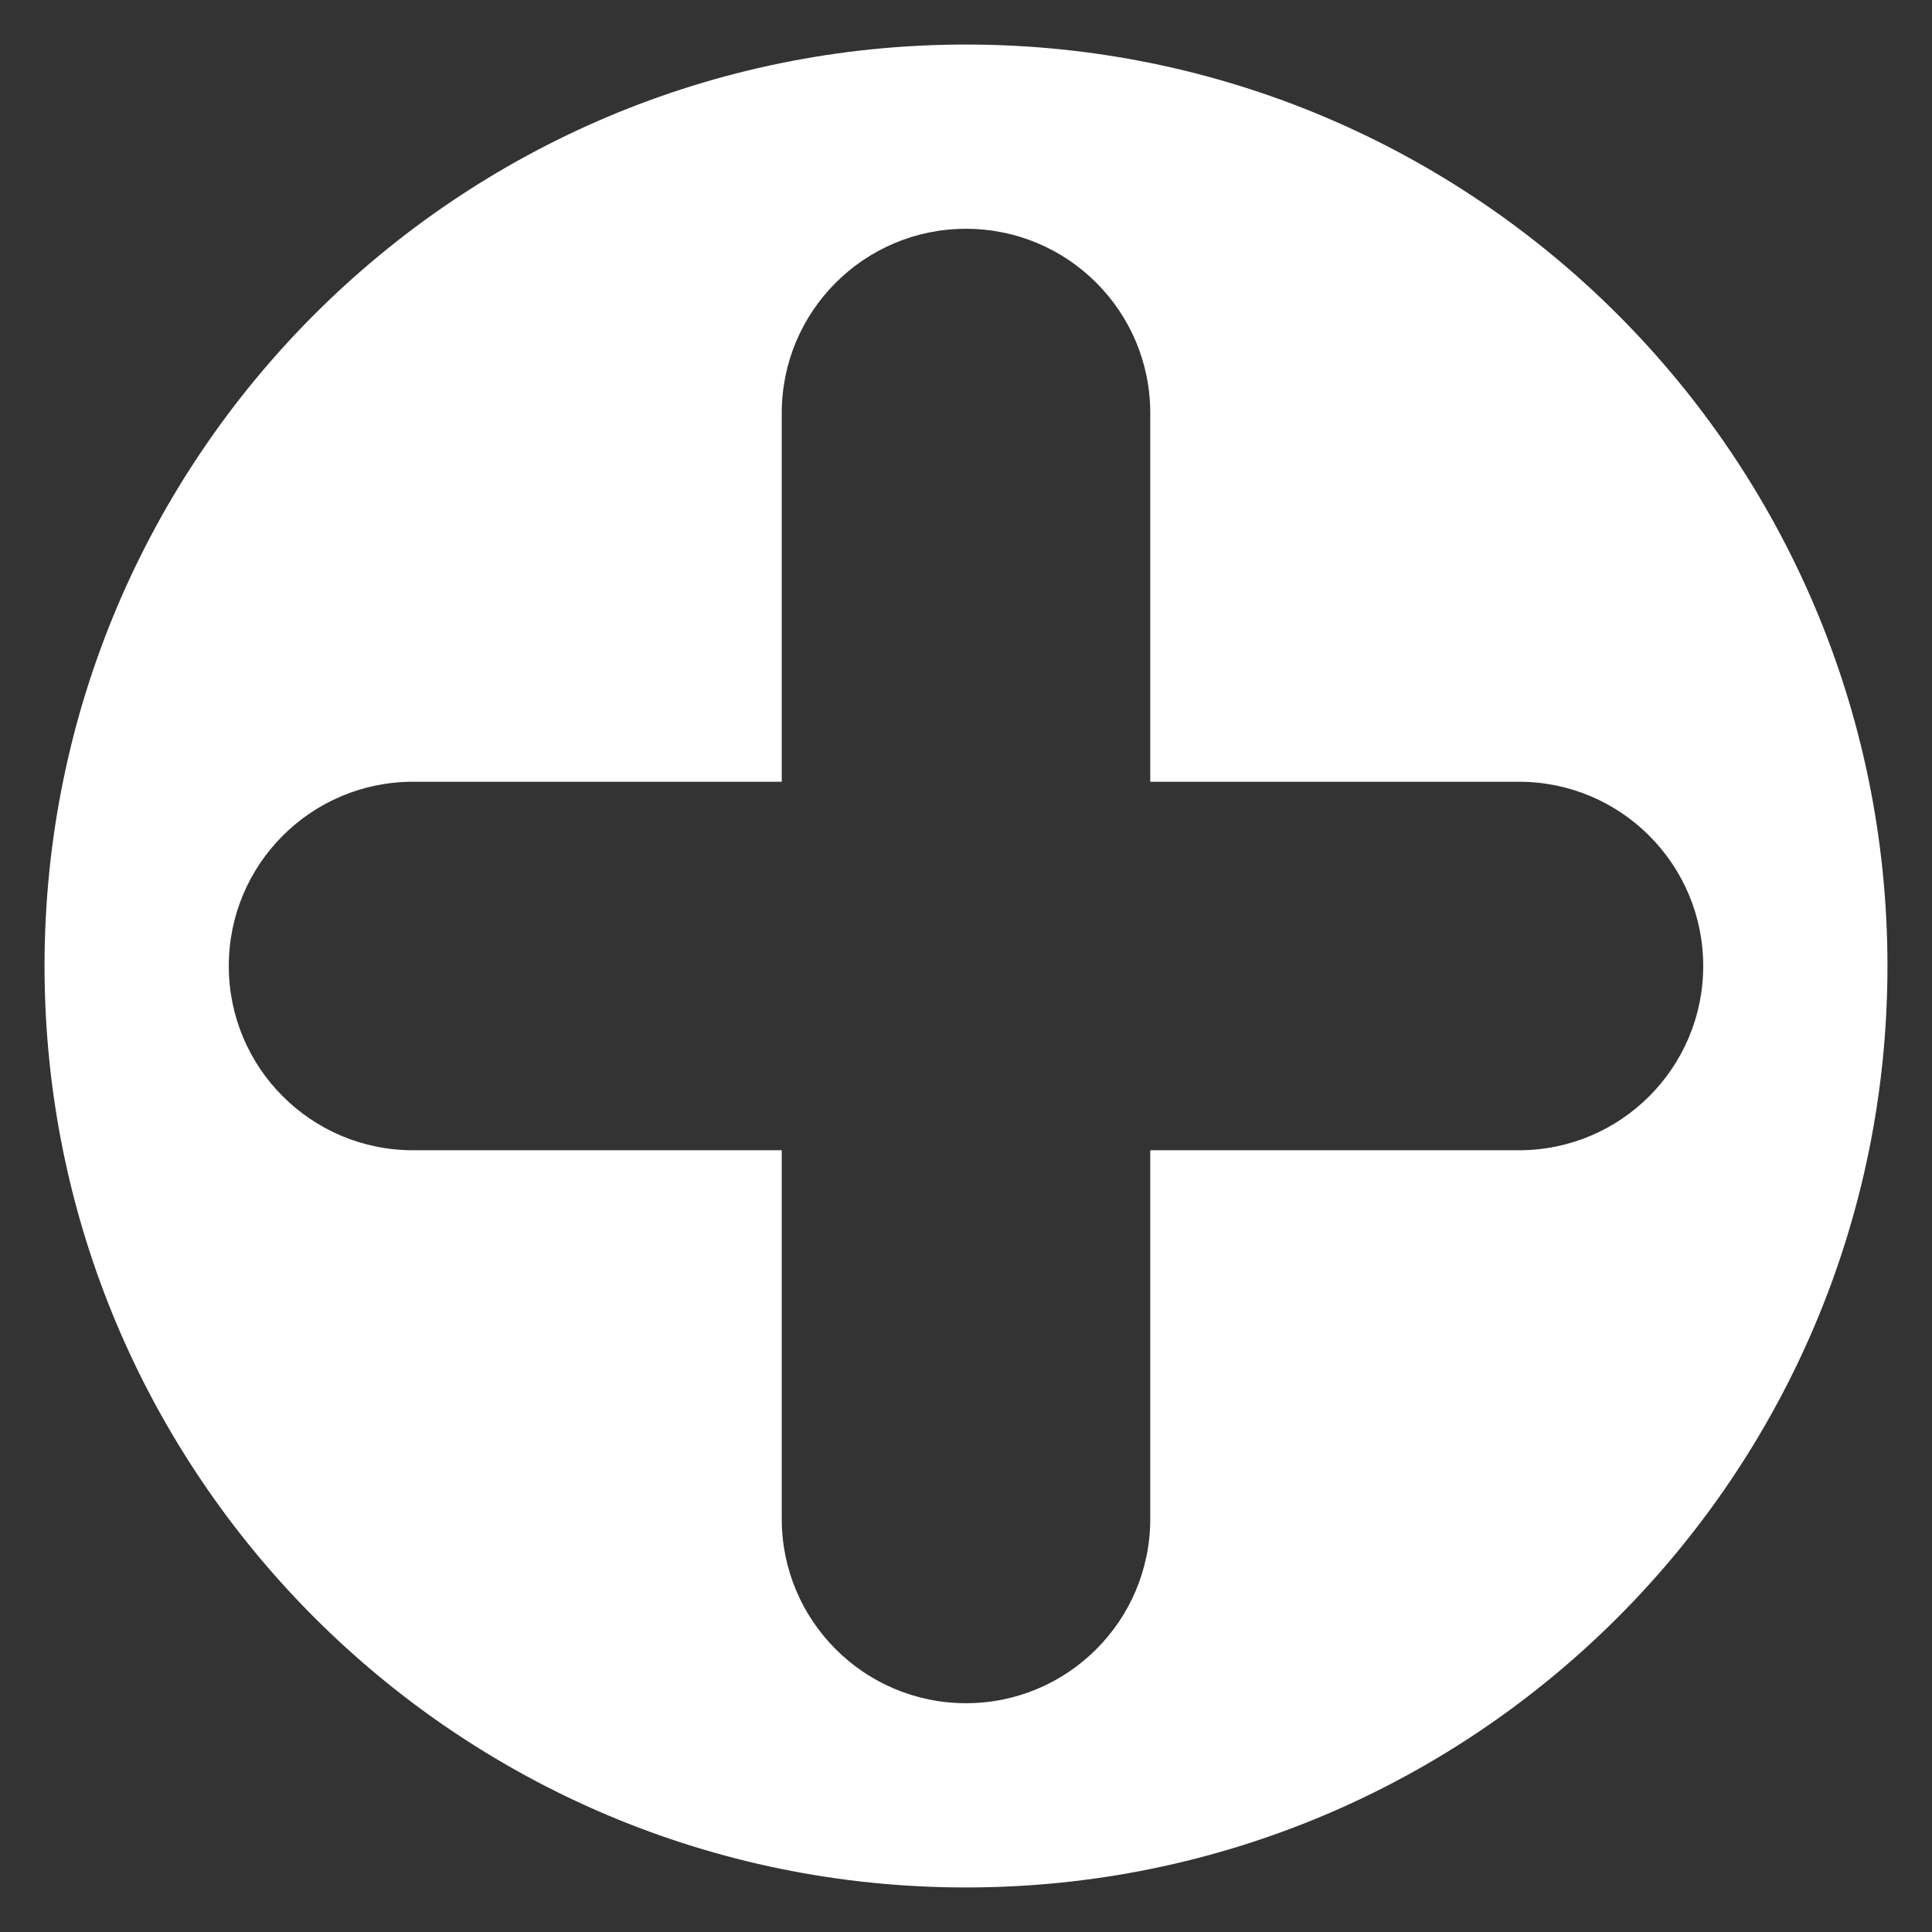 <svg width="19" height="19" viewBox="0 0 19 19" fill="none" xmlns="http://www.w3.org/2000/svg">
<rect x="0" y="0" width="19" height="19" fill="#333333" stroke="none"/>
<path fill-rule="evenodd" clip-rule="evenodd" d="M18.562 9.5C18.562 14.505 14.505 18.562 9.5 18.562C4.495 18.562 0.438 14.505 0.438 9.5C0.438 4.495 4.495 0.438 9.5 0.438C14.505 0.438 18.562 4.495 18.562 9.5ZM2.25 9.5C2.25 8.499 3.061 7.688 4.062 7.688H7.688V4.062C7.688 3.061 8.499 2.25 9.5 2.25C10.501 2.25 11.312 3.061 11.312 4.062V7.688H14.938C15.938 7.688 16.75 8.499 16.75 9.5C16.75 10.501 15.938 11.312 14.938 11.312H11.312V14.938C11.312 15.938 10.501 16.75 9.5 16.75C8.499 16.75 7.688 15.938 7.688 14.938V11.312H4.062C3.061 11.312 2.25 10.501 2.25 9.5Z" fill="white"/>
</svg>

